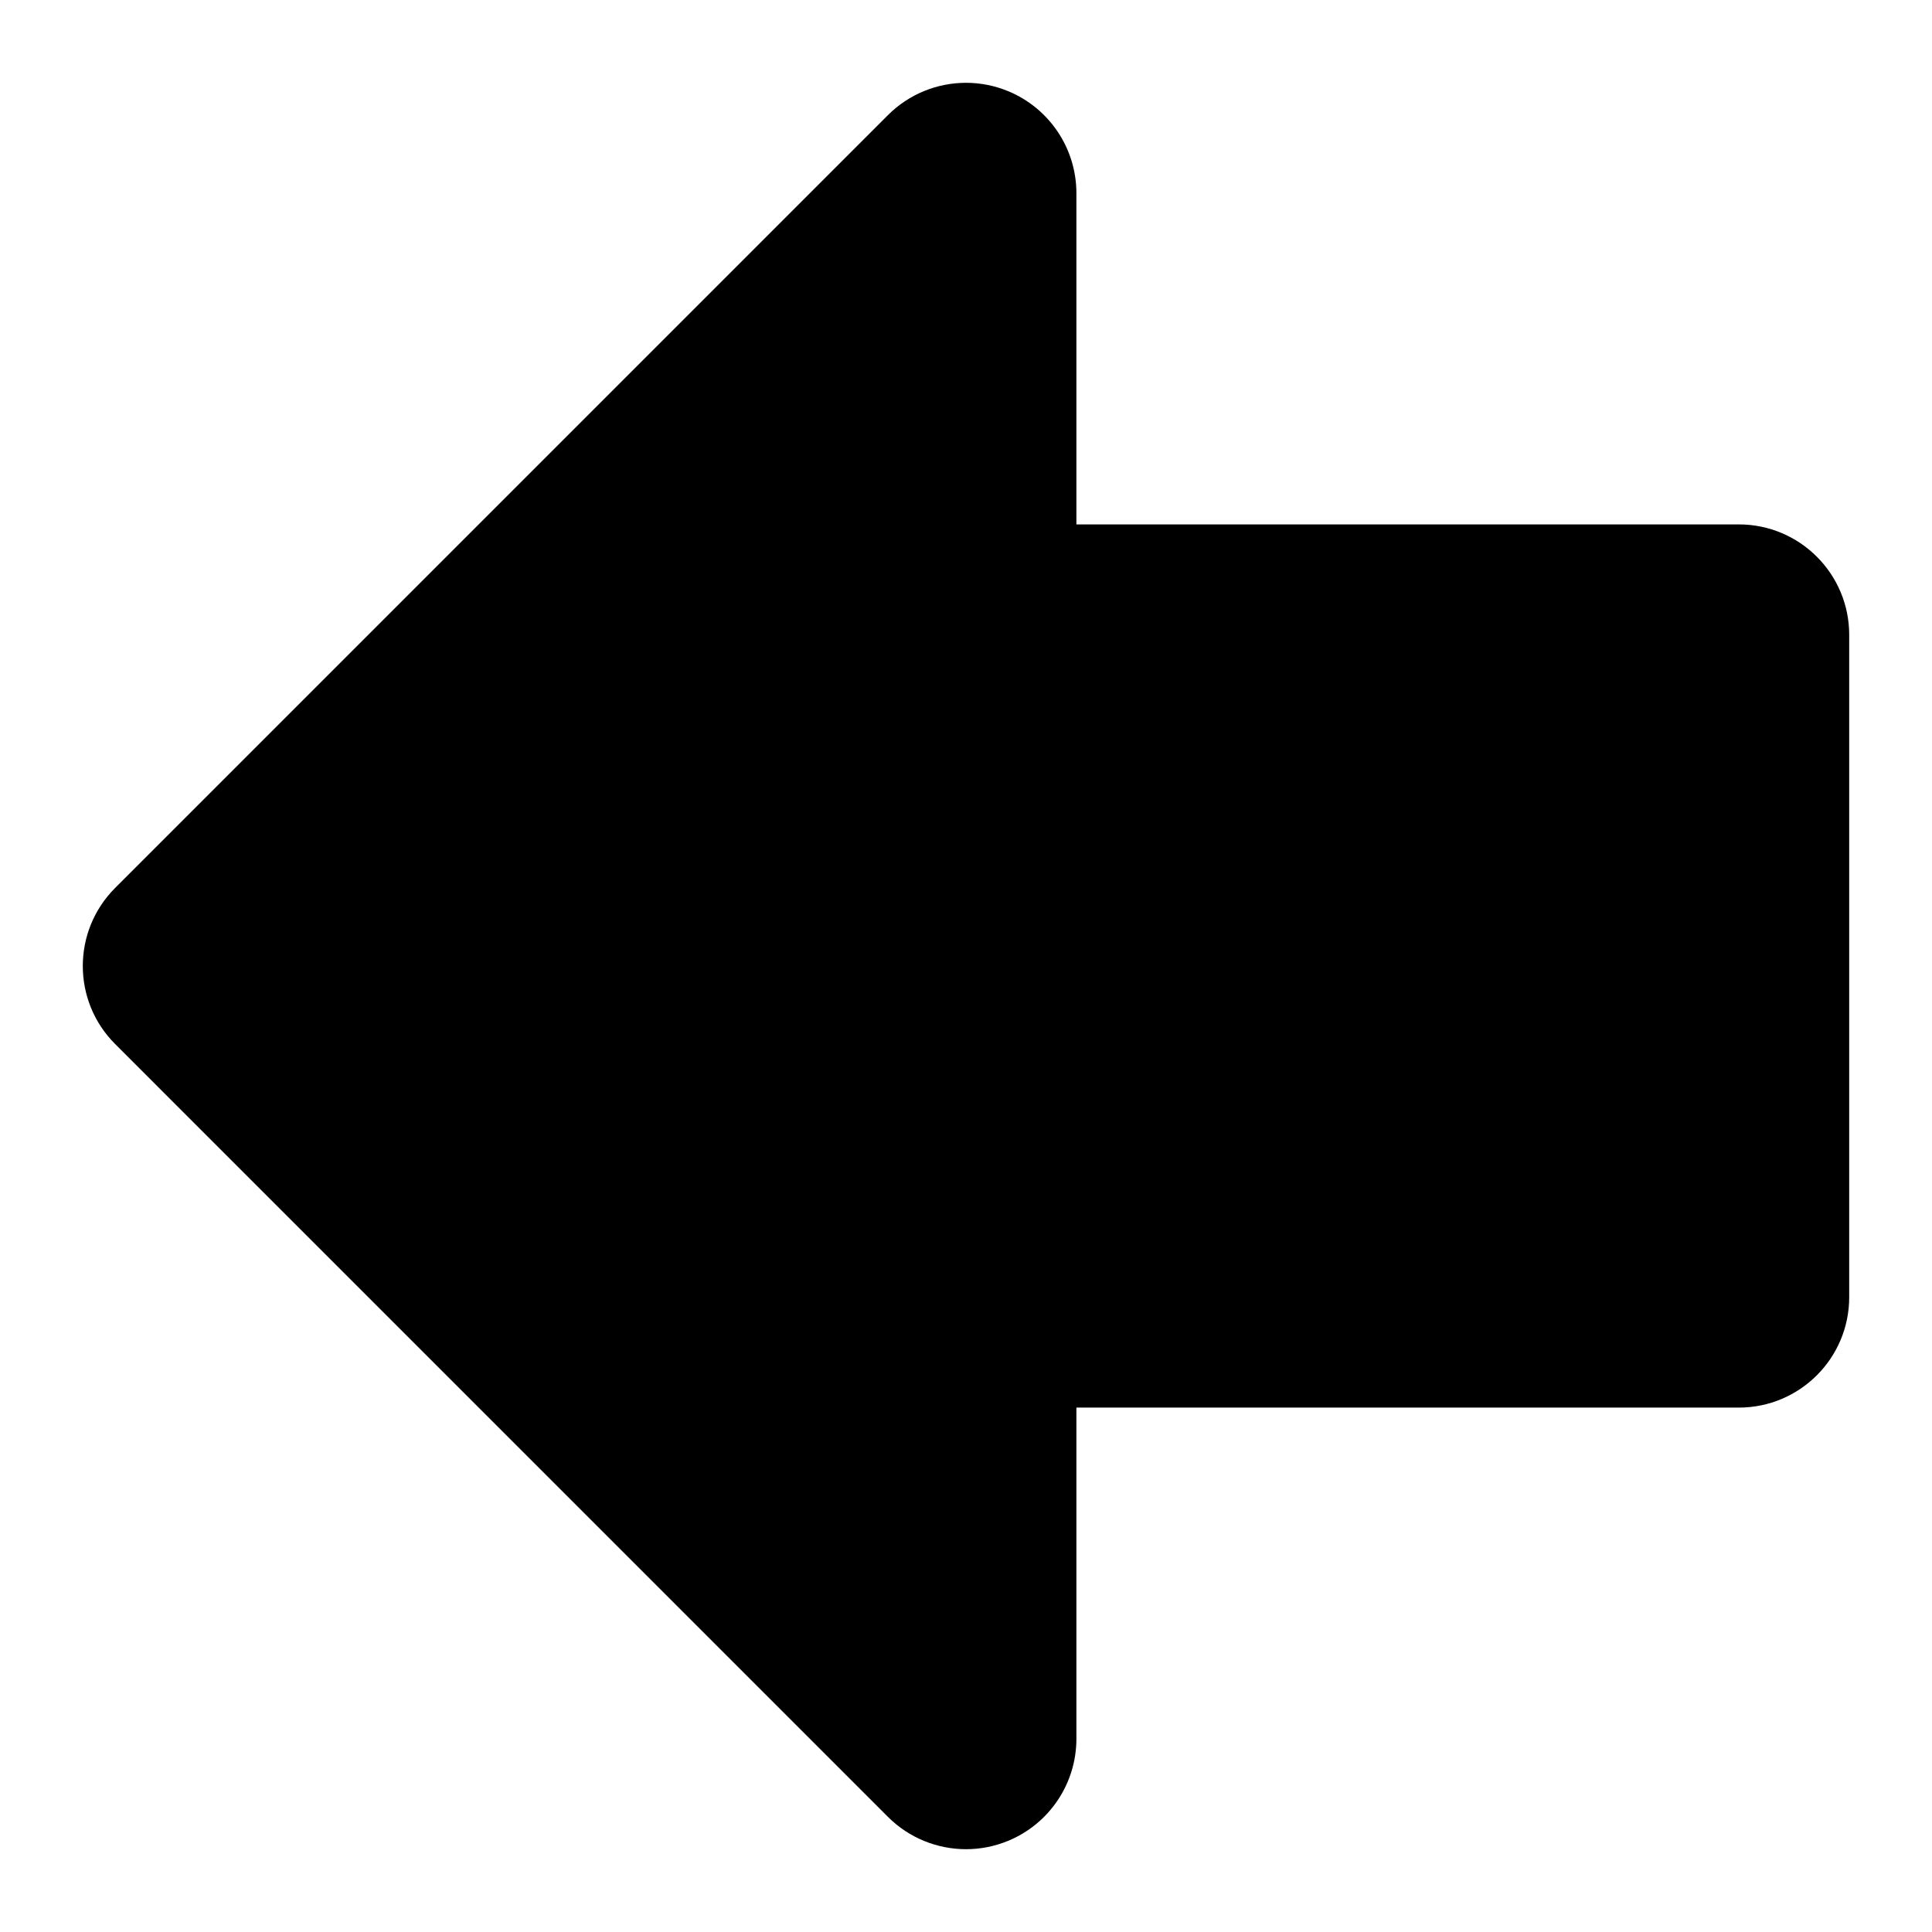 <?xml version="1.0" encoding="utf-8"?>
<!-- Generator: Adobe Illustrator 15.0.0, SVG Export Plug-In  -->
<!DOCTYPE svg PUBLIC "-//W3C//DTD SVG 1.1//EN" "http://www.w3.org/Graphics/SVG/1.1/DTD/svg11.dtd">
<svg version="1.1"
	 xmlns="http://www.w3.org/2000/svg" xmlns:xlink="http://www.w3.org/1999/xlink" xmlns:a="http://ns.adobe.com/AdobeSVGViewerExtensions/3.0/"
	 x="0px" y="0px" width="140px" height="140px" viewBox="-6 -6 140 140" overflow="visible" enable-background="new -6 -6 140 140"
	 xml:space="preserve">
<defs>
</defs>
<path display="none" fill="#FFFFFF" d="M2.344,69.656l55.998,56c1.531,1.531,3.578,2.344,5.66,2.344
	c1.029,0,2.068-0.199,3.059-0.609C70.051,126.152,72,123.236,72,120V96h48c4.418,0,8-3.582,8-8V40c0-4.418-3.582-8-8-8H72V8
	c0-3.235-1.949-6.152-4.939-7.391C66.07,0.199,65.031,0,64.002,0c-2.084,0-4.129,0.812-5.66,2.343l-55.998,56
	C-0.781,61.468-0.781,66.533,2.344,69.656z"/>
<path d="M2.344,69.656l55.998,56c1.531,1.531,3.578,2.344,5.66,2.344c1.029,0,2.068-0.199,3.059-0.609
	C70.051,126.152,72,123.236,72,120V96h48c4.418,0,8-3.582,8-8V40c0-4.418-3.582-8-8-8H72V8c0-3.235-1.949-6.152-4.939-7.391
	C66.07,0.199,65.031,0,64.002,0c-2.084,0-4.129,0.812-5.66,2.343l-55.998,56C-0.781,61.468-0.781,66.533,2.344,69.656z"/>
</svg>
